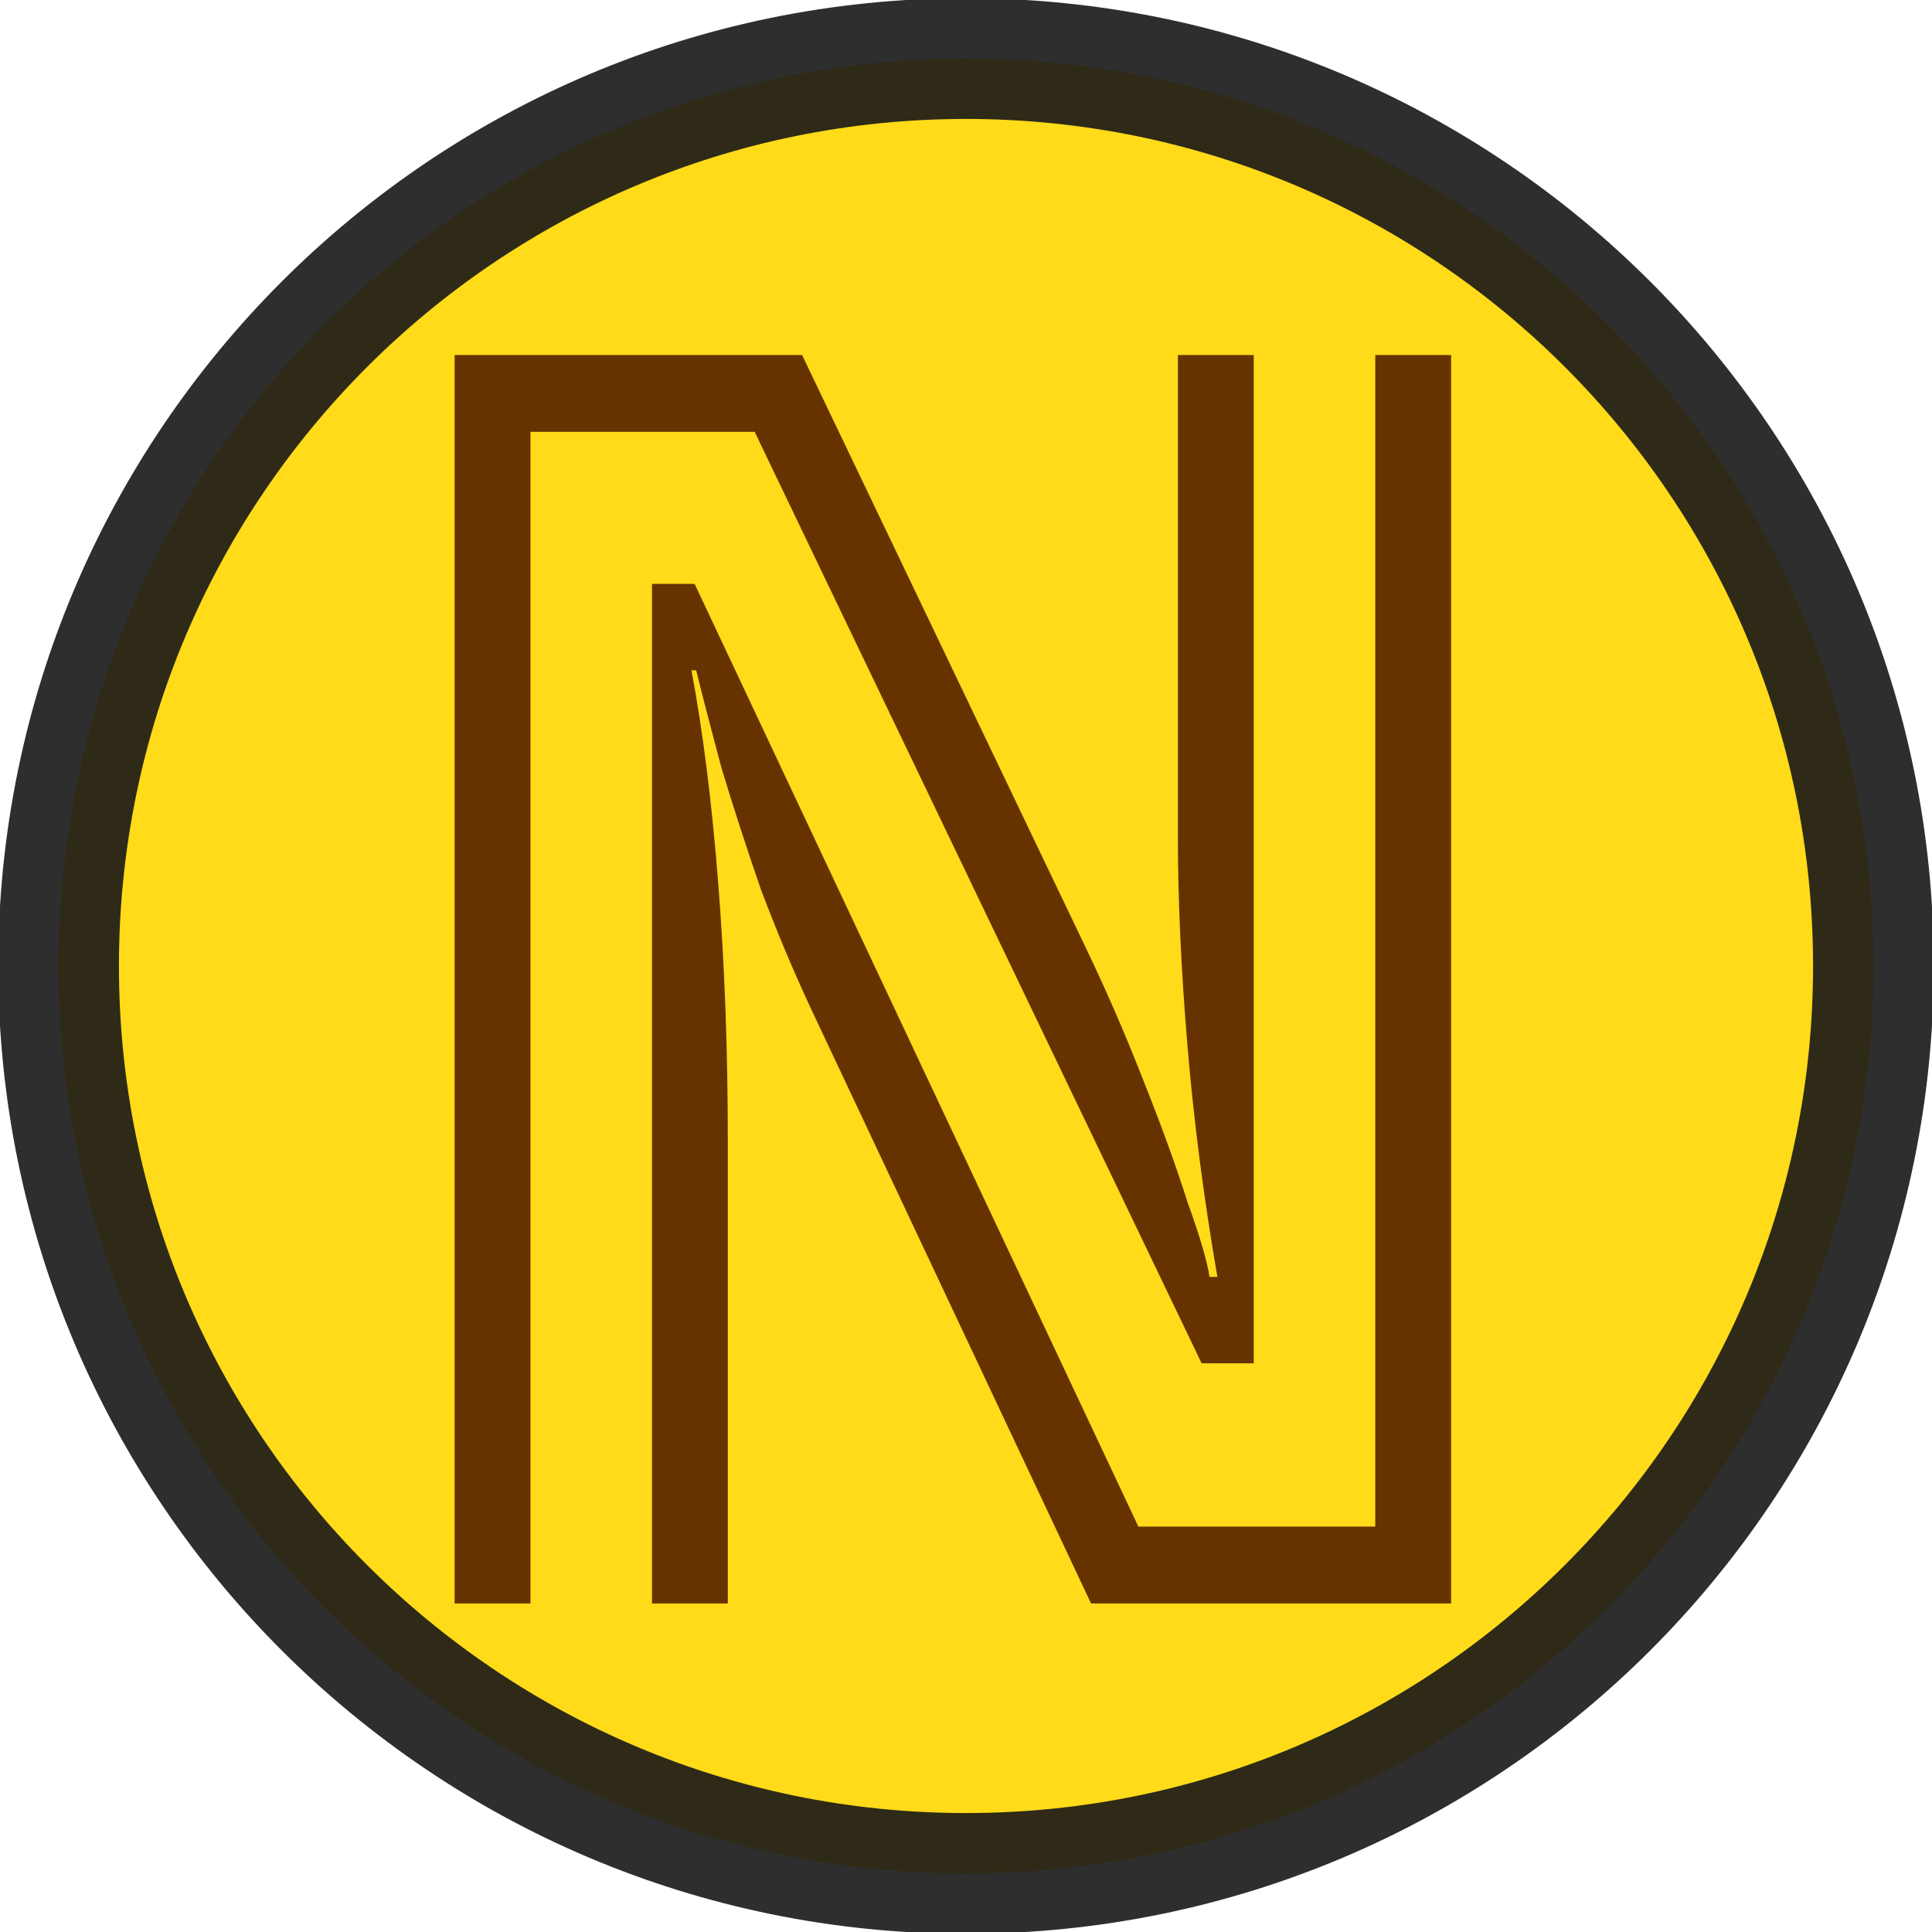 <svg version="1.1" xmlns="http://www.w3.org/2000/svg" width="32" height="32" viewBox="0 0 32 32">
<title>coin</title>
<path fill="#ffd700" opacity="0.9" stroke="#181818" stroke-linejoin="miter" stroke-linecap="butt" stroke-miterlimit="4" stroke-width="2" d="M0.97 16c0-8.301 6.729-15.030 15.030-15.030s15.030 6.729 15.030 15.030c0 8.301-6.729 15.030-15.030 15.030s-15.030-6.729-15.030-15.030z"></path>
<path fill="#630" opacity="1" d="M13.415 16.67q-0.419-0.901-0.811-1.935-0.366-1.060-0.654-2.015-0.262-0.981-0.419-1.617h-0.078q0.288 1.538 0.445 3.552 0.157 1.988 0.157 4.268v7.635h-1.256v-16.887h0.706l7.35 15.614h3.924v-19.405h1.256v20.678h-5.964zM12.5 7.153h-3.714v19.405h-1.256v-20.678h5.755l4.682 9.782q0.523 1.087 0.968 2.227 0.445 1.113 0.732 2.015 0.314 0.875 0.366 1.246h0.131q-0.34-1.962-0.497-3.844t-0.157-3.42v-8.006h1.256v16.701h-0.863z"></path>
</svg>
